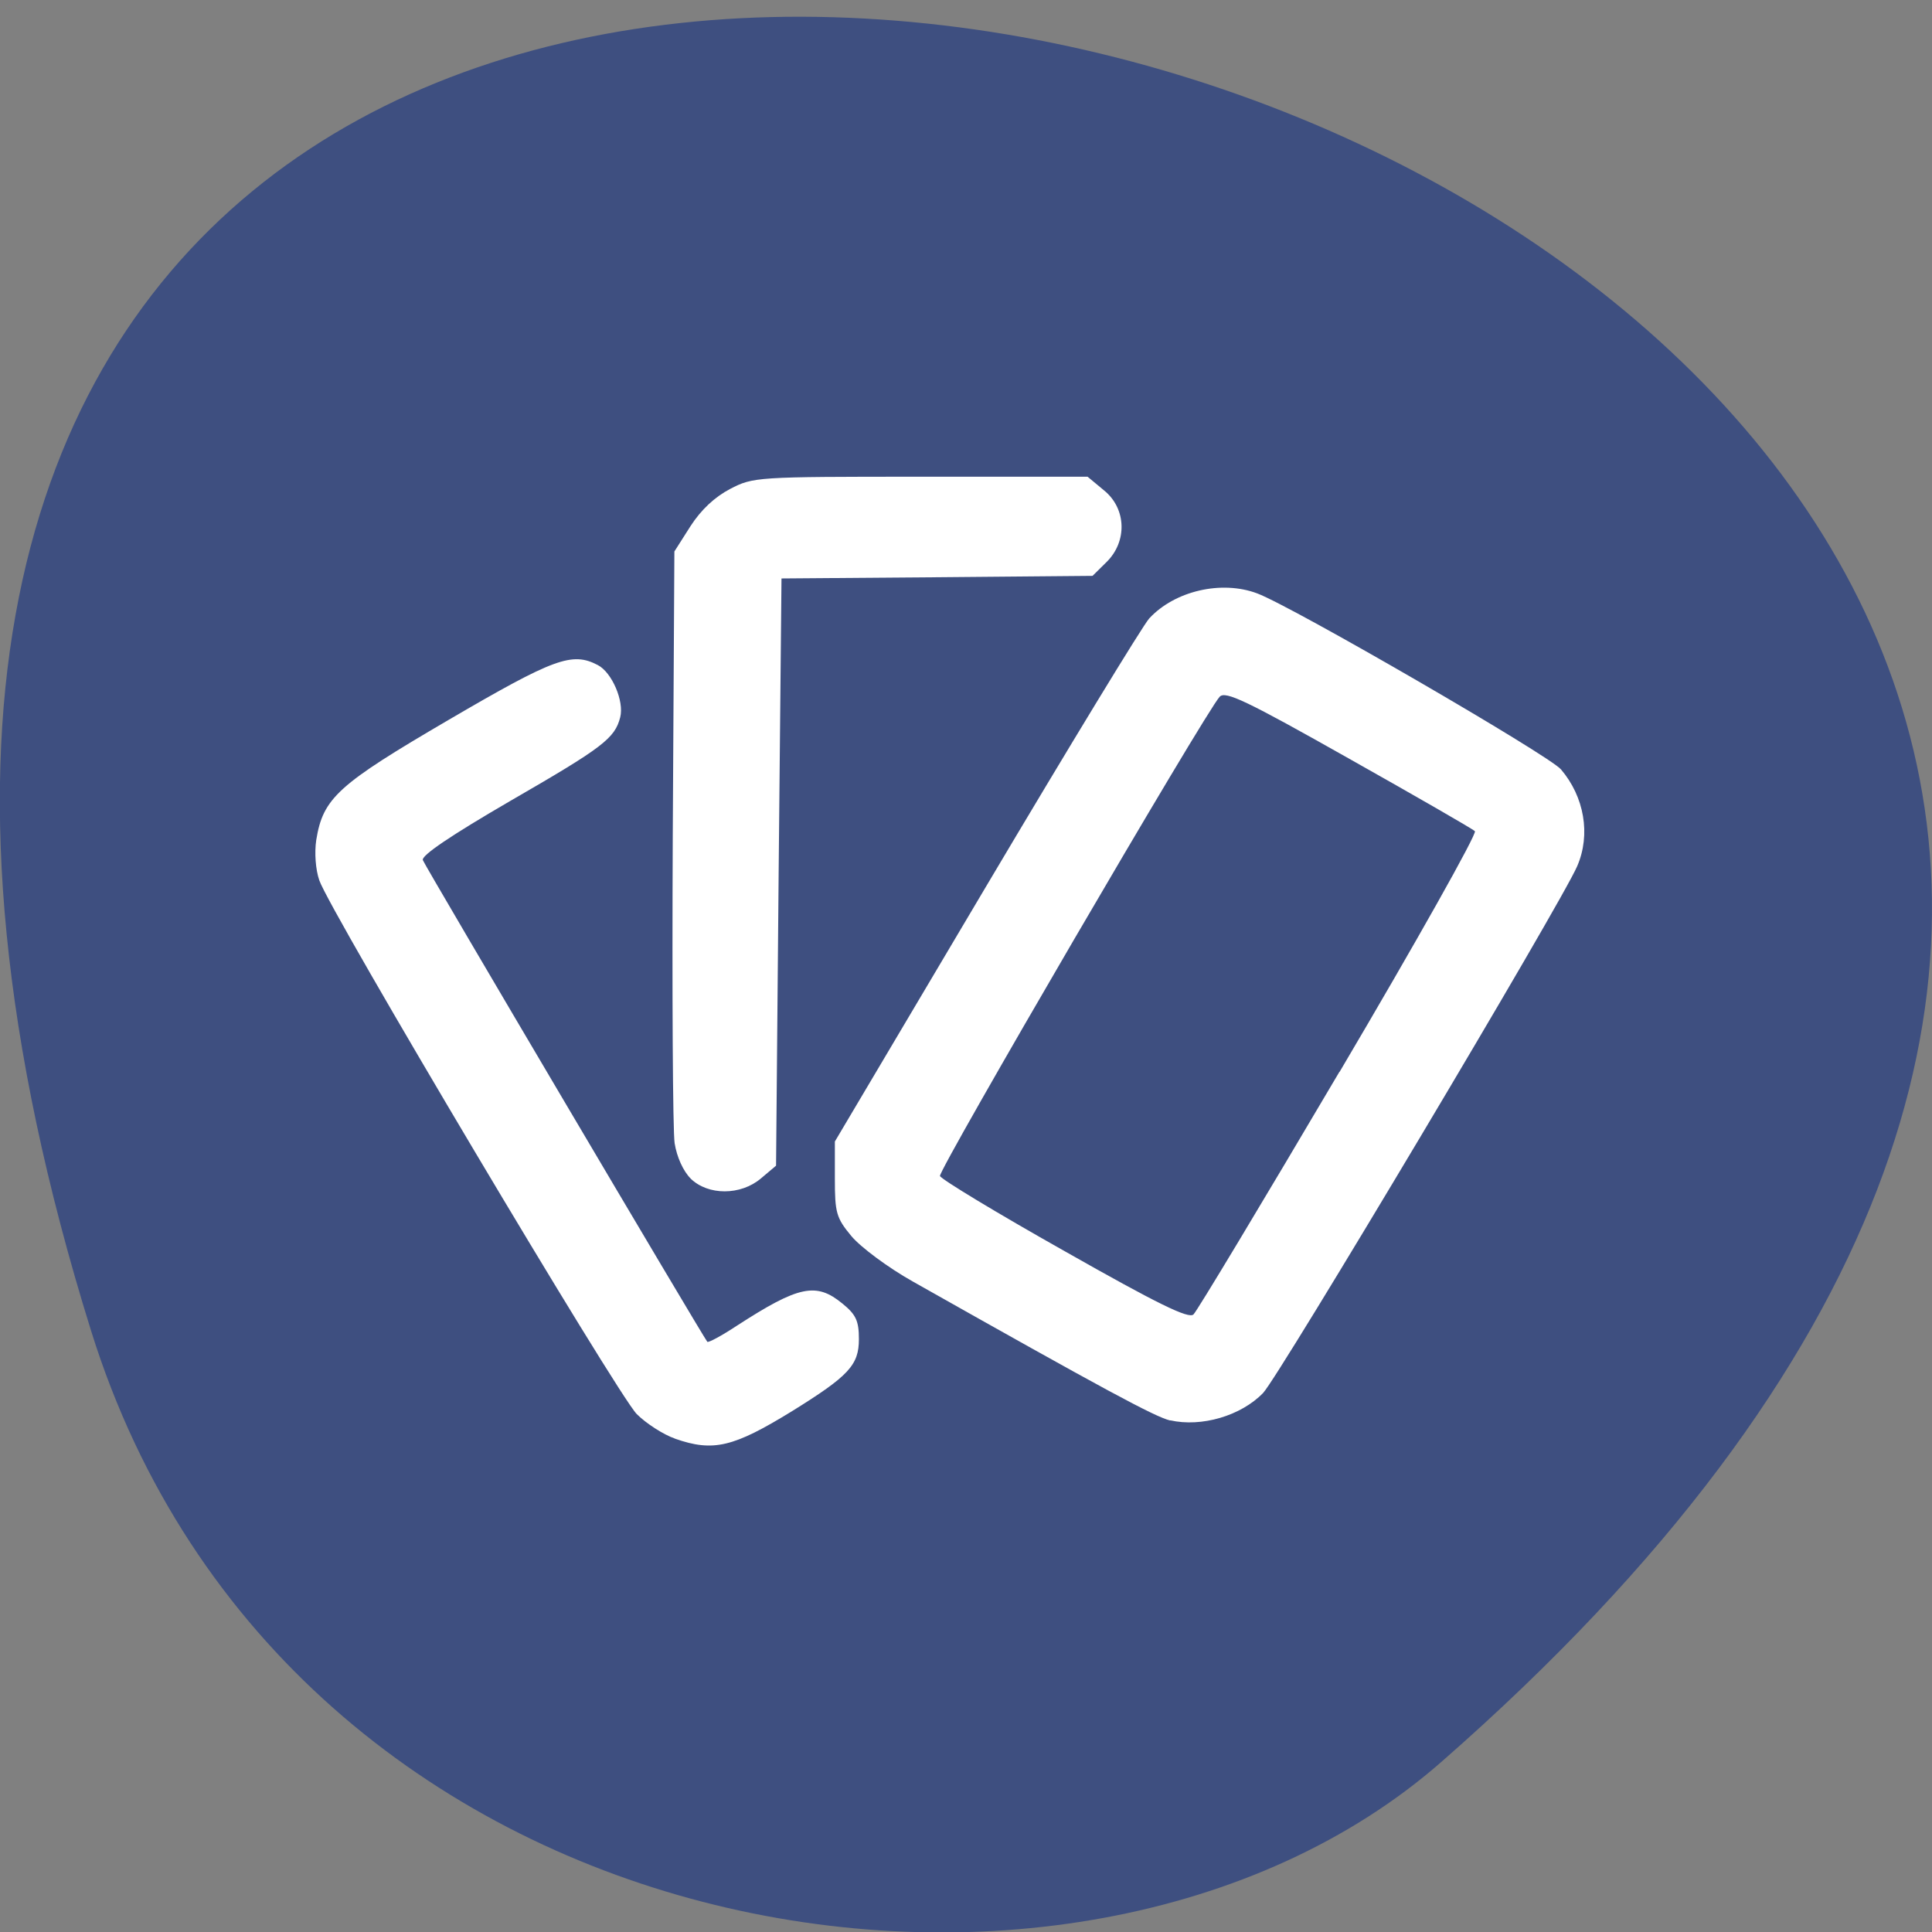 <svg xmlns="http://www.w3.org/2000/svg" viewBox="0 0 32 32"><rect x="0" y="0" width="32" height="32" fill="#808080" stroke="none"/><path d="m 1.508 22.04 c -12.02 -38.574 52.57 -19.281 22.363 7.145 c -6.05 5.297 -19.12 3.258 -22.363 -7.145" fill="#3e4f80"/><path d="m 11.18 23.828 c -0.191 -0.066 -0.477 -0.25 -0.633 -0.406 c -0.316 -0.316 -5.09 -8.34 -5.258 -8.84 c -0.063 -0.18 -0.082 -0.461 -0.051 -0.668 c 0.113 -0.699 0.359 -0.918 2.195 -1.992 c 1.75 -1.023 2.043 -1.129 2.469 -0.906 c 0.234 0.121 0.438 0.598 0.371 0.863 c -0.09 0.352 -0.285 0.5 -1.828 1.391 c -0.98 0.57 -1.473 0.902 -1.441 0.977 c 0.043 0.113 4.648 7.906 4.711 7.977 c 0.016 0.02 0.242 -0.102 0.496 -0.27 c 1.02 -0.66 1.309 -0.719 1.742 -0.363 c 0.227 0.184 0.273 0.289 0.273 0.59 c 0 0.43 -0.168 0.609 -1.105 1.191 c -0.973 0.598 -1.305 0.68 -1.941 0.457 m 8.203 -0.301 c -0.25 -0.059 -1.078 -0.504 -4.262 -2.301 c -0.41 -0.23 -0.867 -0.57 -1.02 -0.754 c -0.25 -0.301 -0.273 -0.387 -0.273 -0.949 v -0.617 l 2.508 -4.23 c 1.379 -2.324 2.594 -4.32 2.699 -4.434 c 0.422 -0.457 1.199 -0.637 1.789 -0.414 c 0.586 0.219 4.824 2.676 5.03 2.914 c 0.387 0.453 0.496 1.078 0.27 1.602 c -0.254 0.598 -4.938 8.449 -5.203 8.727 c -0.367 0.379 -1.02 0.57 -1.539 0.453 m 2.805 -5.77 c 1.273 -2.156 2.281 -3.949 2.242 -3.988 c -0.039 -0.039 -0.984 -0.582 -2.094 -1.207 c -1.688 -0.953 -2.039 -1.121 -2.133 -1.02 c -0.23 0.242 -4.664 7.844 -4.633 7.938 c 0.02 0.055 0.949 0.617 2.066 1.246 c 1.543 0.875 2.055 1.125 2.133 1.047 c 0.059 -0.055 1.145 -1.863 2.418 -4.02 m -10.746 1.77 c -0.125 -0.125 -0.23 -0.359 -0.266 -0.586 c -0.031 -0.207 -0.043 -2.496 -0.031 -5.086 l 0.027 -4.715 l 0.266 -0.418 c 0.176 -0.273 0.402 -0.484 0.656 -0.617 c 0.383 -0.199 0.43 -0.203 3.156 -0.203 h 2.766 l 0.273 0.227 c 0.371 0.301 0.387 0.848 0.039 1.188 l -0.23 0.227 l -2.578 0.023 l -2.574 0.02 l -0.047 4.863 l -0.043 4.863 l -0.25 0.211 c -0.336 0.285 -0.875 0.285 -1.164 0.004" fill="#fff"/></svg>